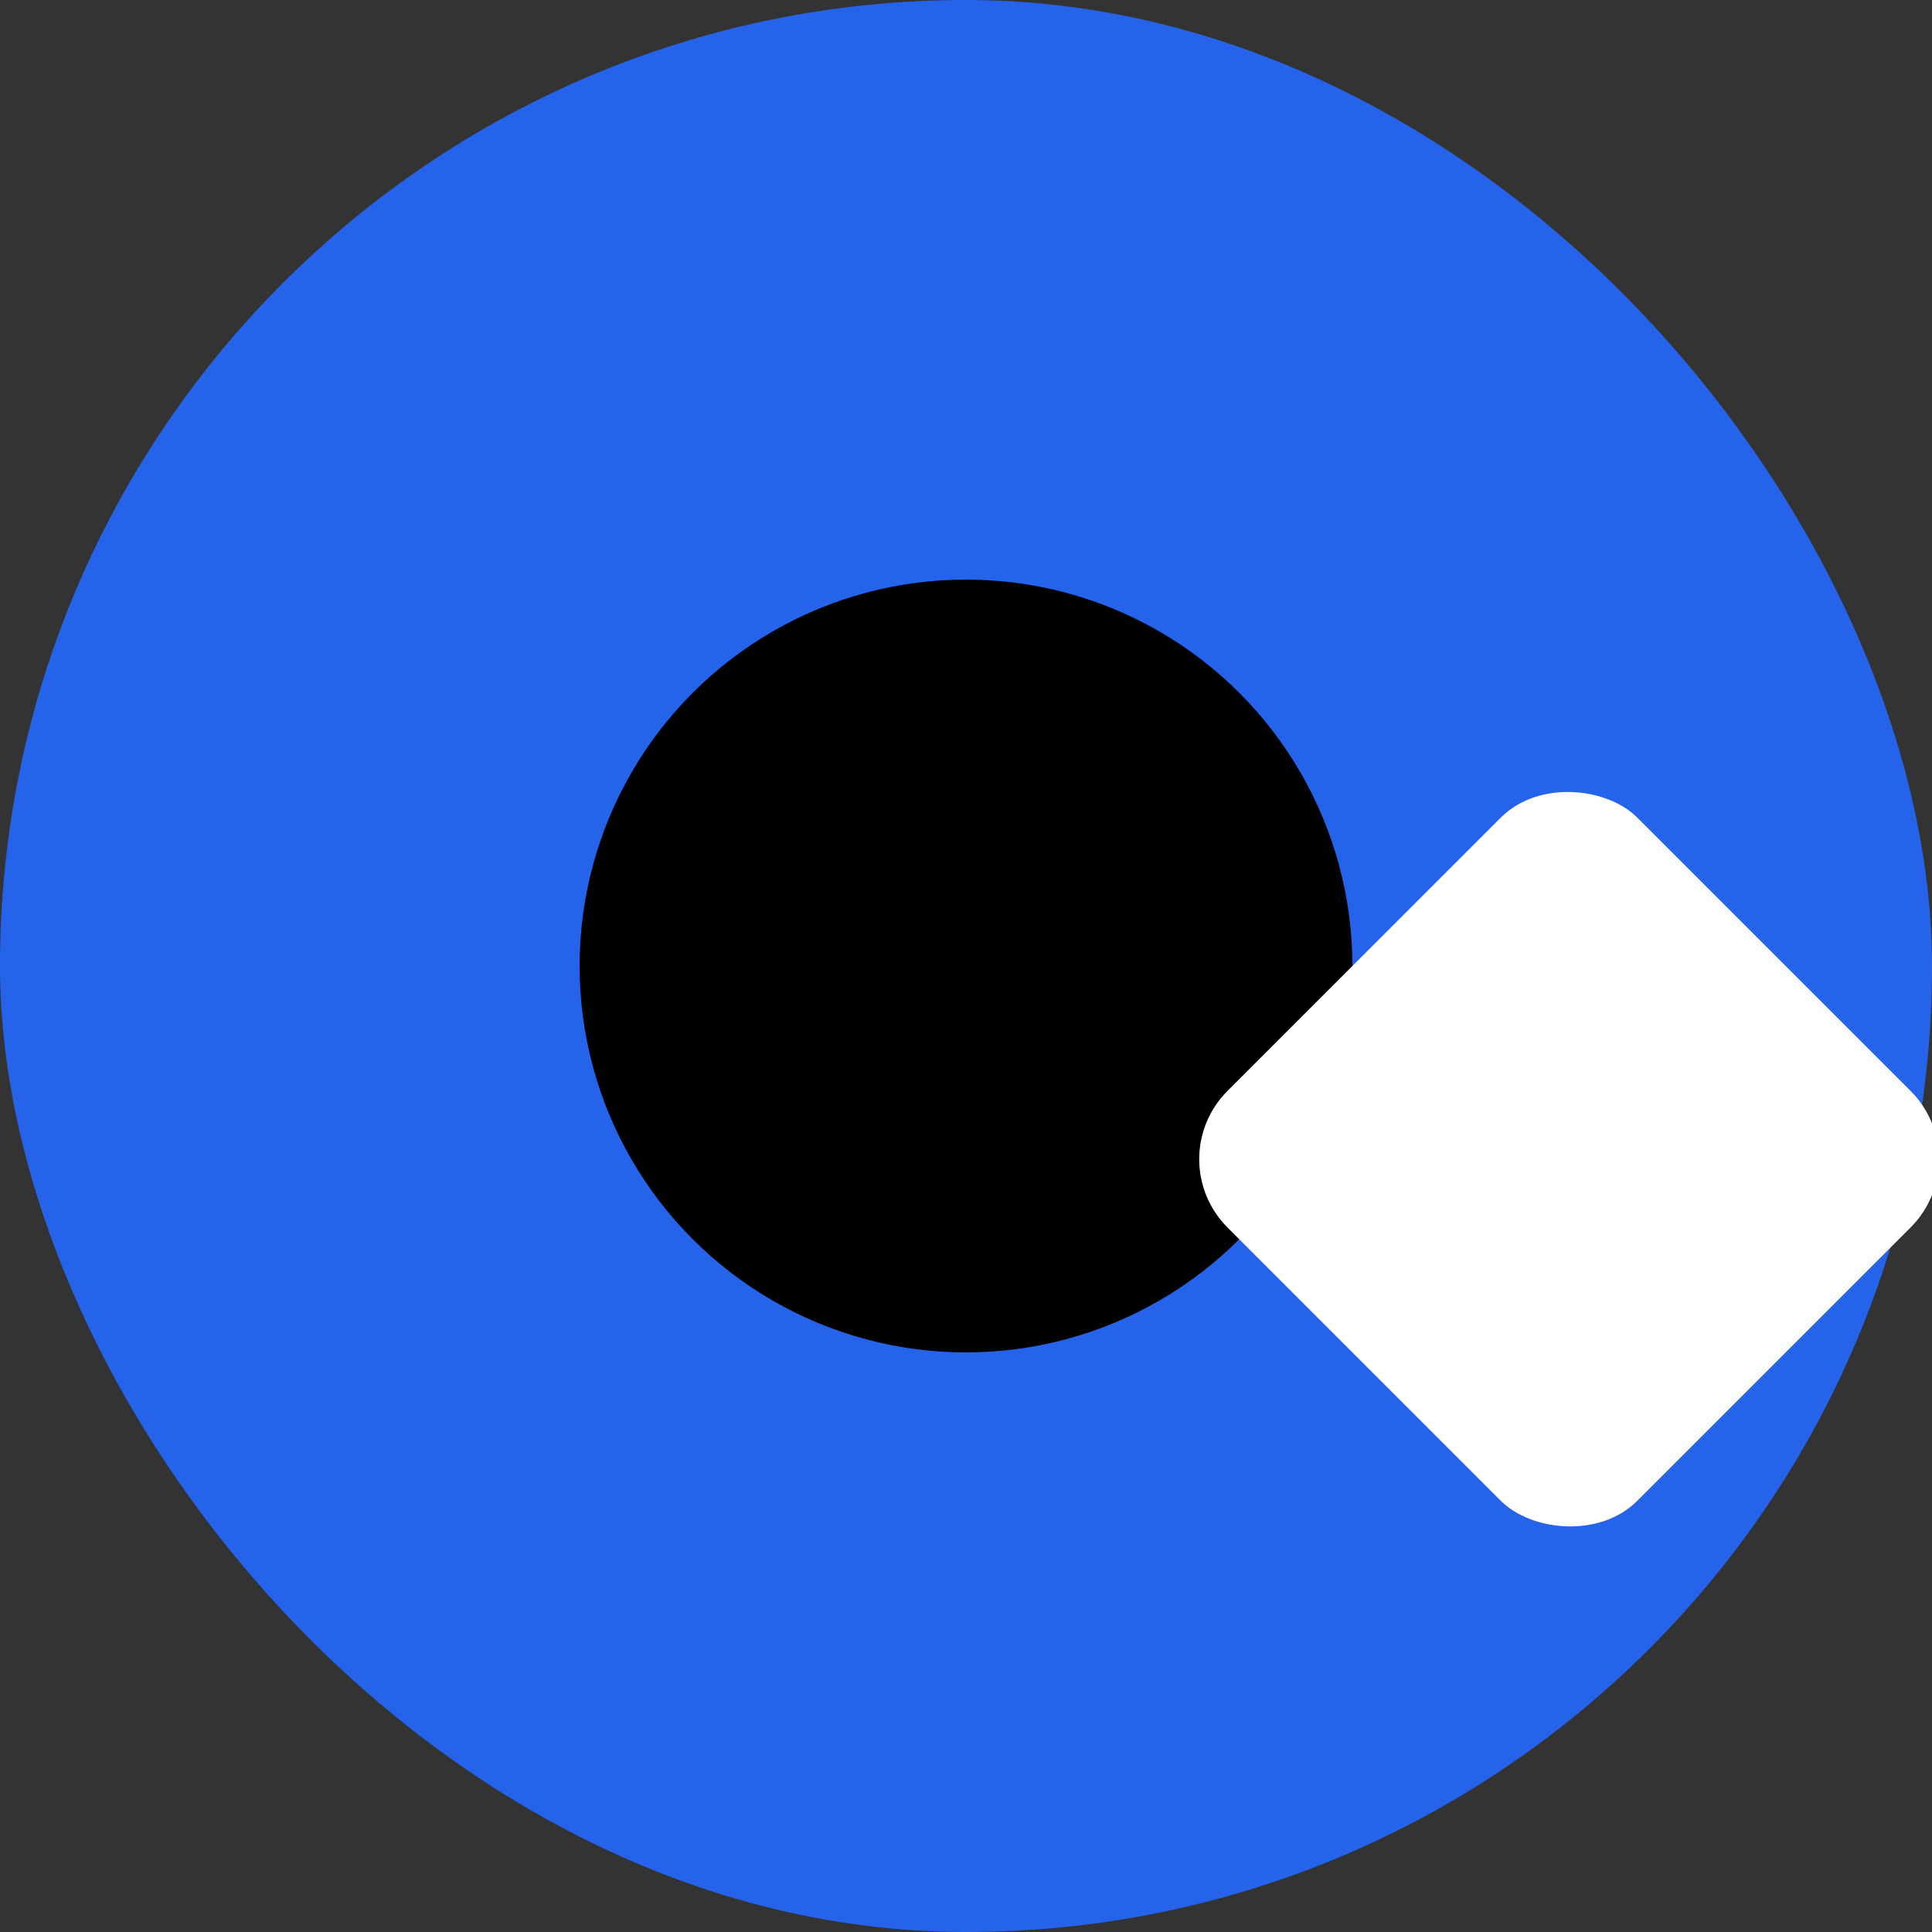 <svg fill="none" viewBox="0 0 400 400" height="400" width="400" xmlns="http://www.w3.org/2000/svg">
  <rect x="0" y="0" width="400" height="400" fill="#333333" stroke="none"/>
  <rect fill="#2563eb" rx="200" height="400" width="400"></rect>
  <circle fill="black" r="80" cy="200" cx="200"></circle>
  <rect transform="rotate(-45 240 240)" fill="white" rx="20" height="120" width="120" y="240" x="240"></rect>
</svg>